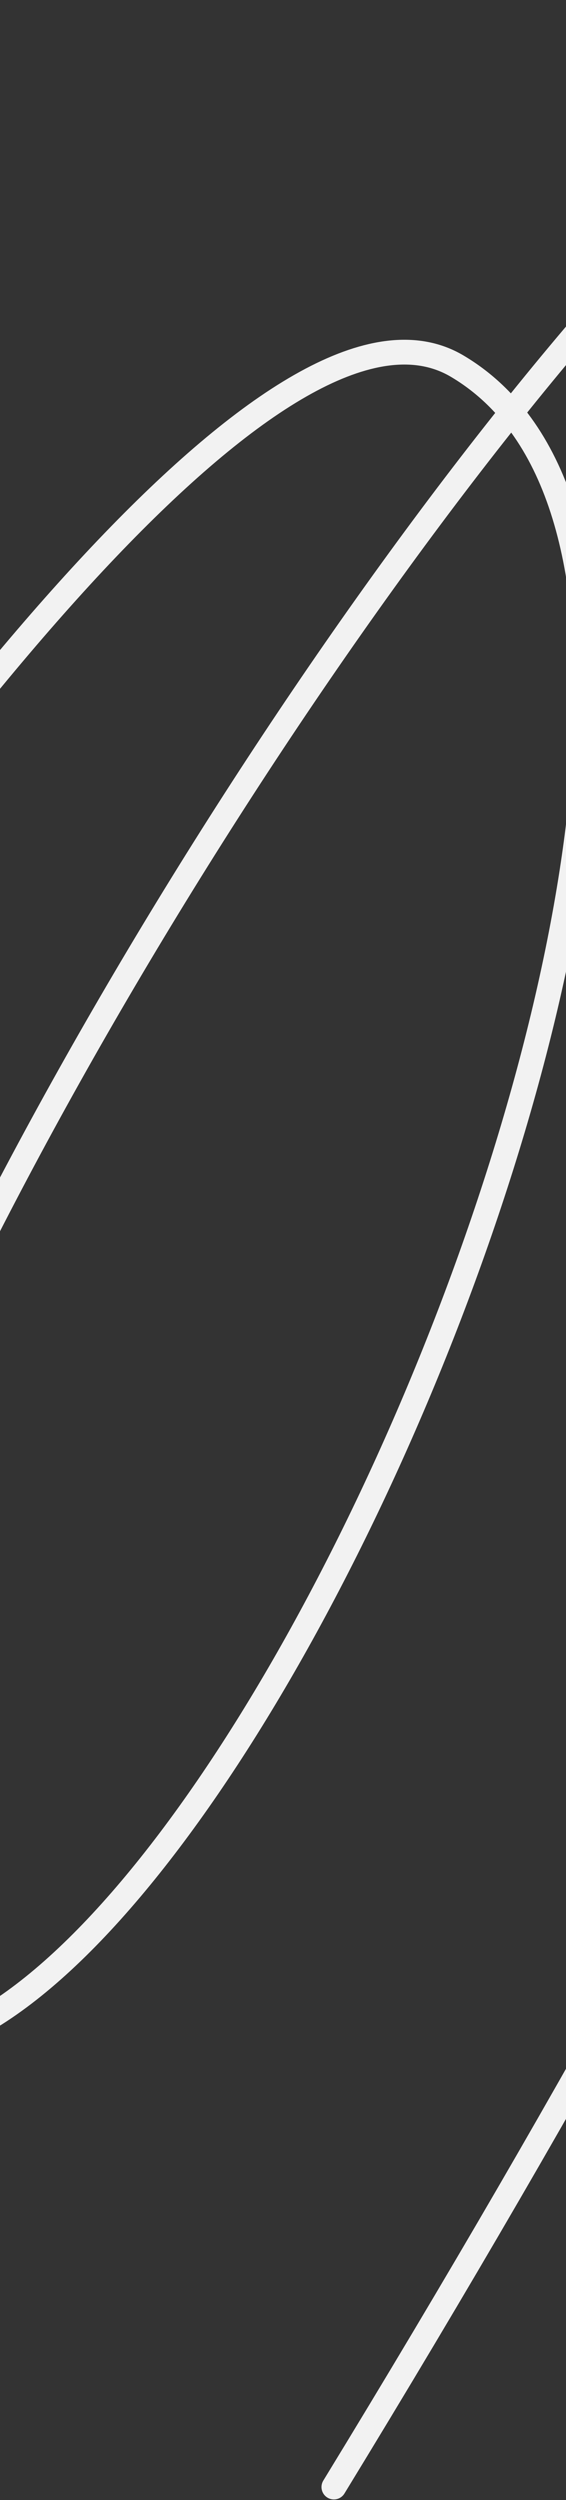 <svg width="320" height="1412" viewBox="0 0 320 1412" fill="none" xmlns="http://www.w3.org/2000/svg">
<rect x="0" y="0" width="320" height="1412" fill="#333333" stroke="none"/>
<path d="M-568.75 1306.99C-472.095 1078.25 80.754 101.71 258.446 206.772C486.456 341.588 129.336 1184.49 -73.827 1157.8C-342.811 1122.47 357.38 -28.803 592.599 -11.409C827.817 5.986 745.887 493.3 188.765 1404.65" stroke="#F2F2F2" stroke-width="14" stroke-linecap="round"/>
</svg>
